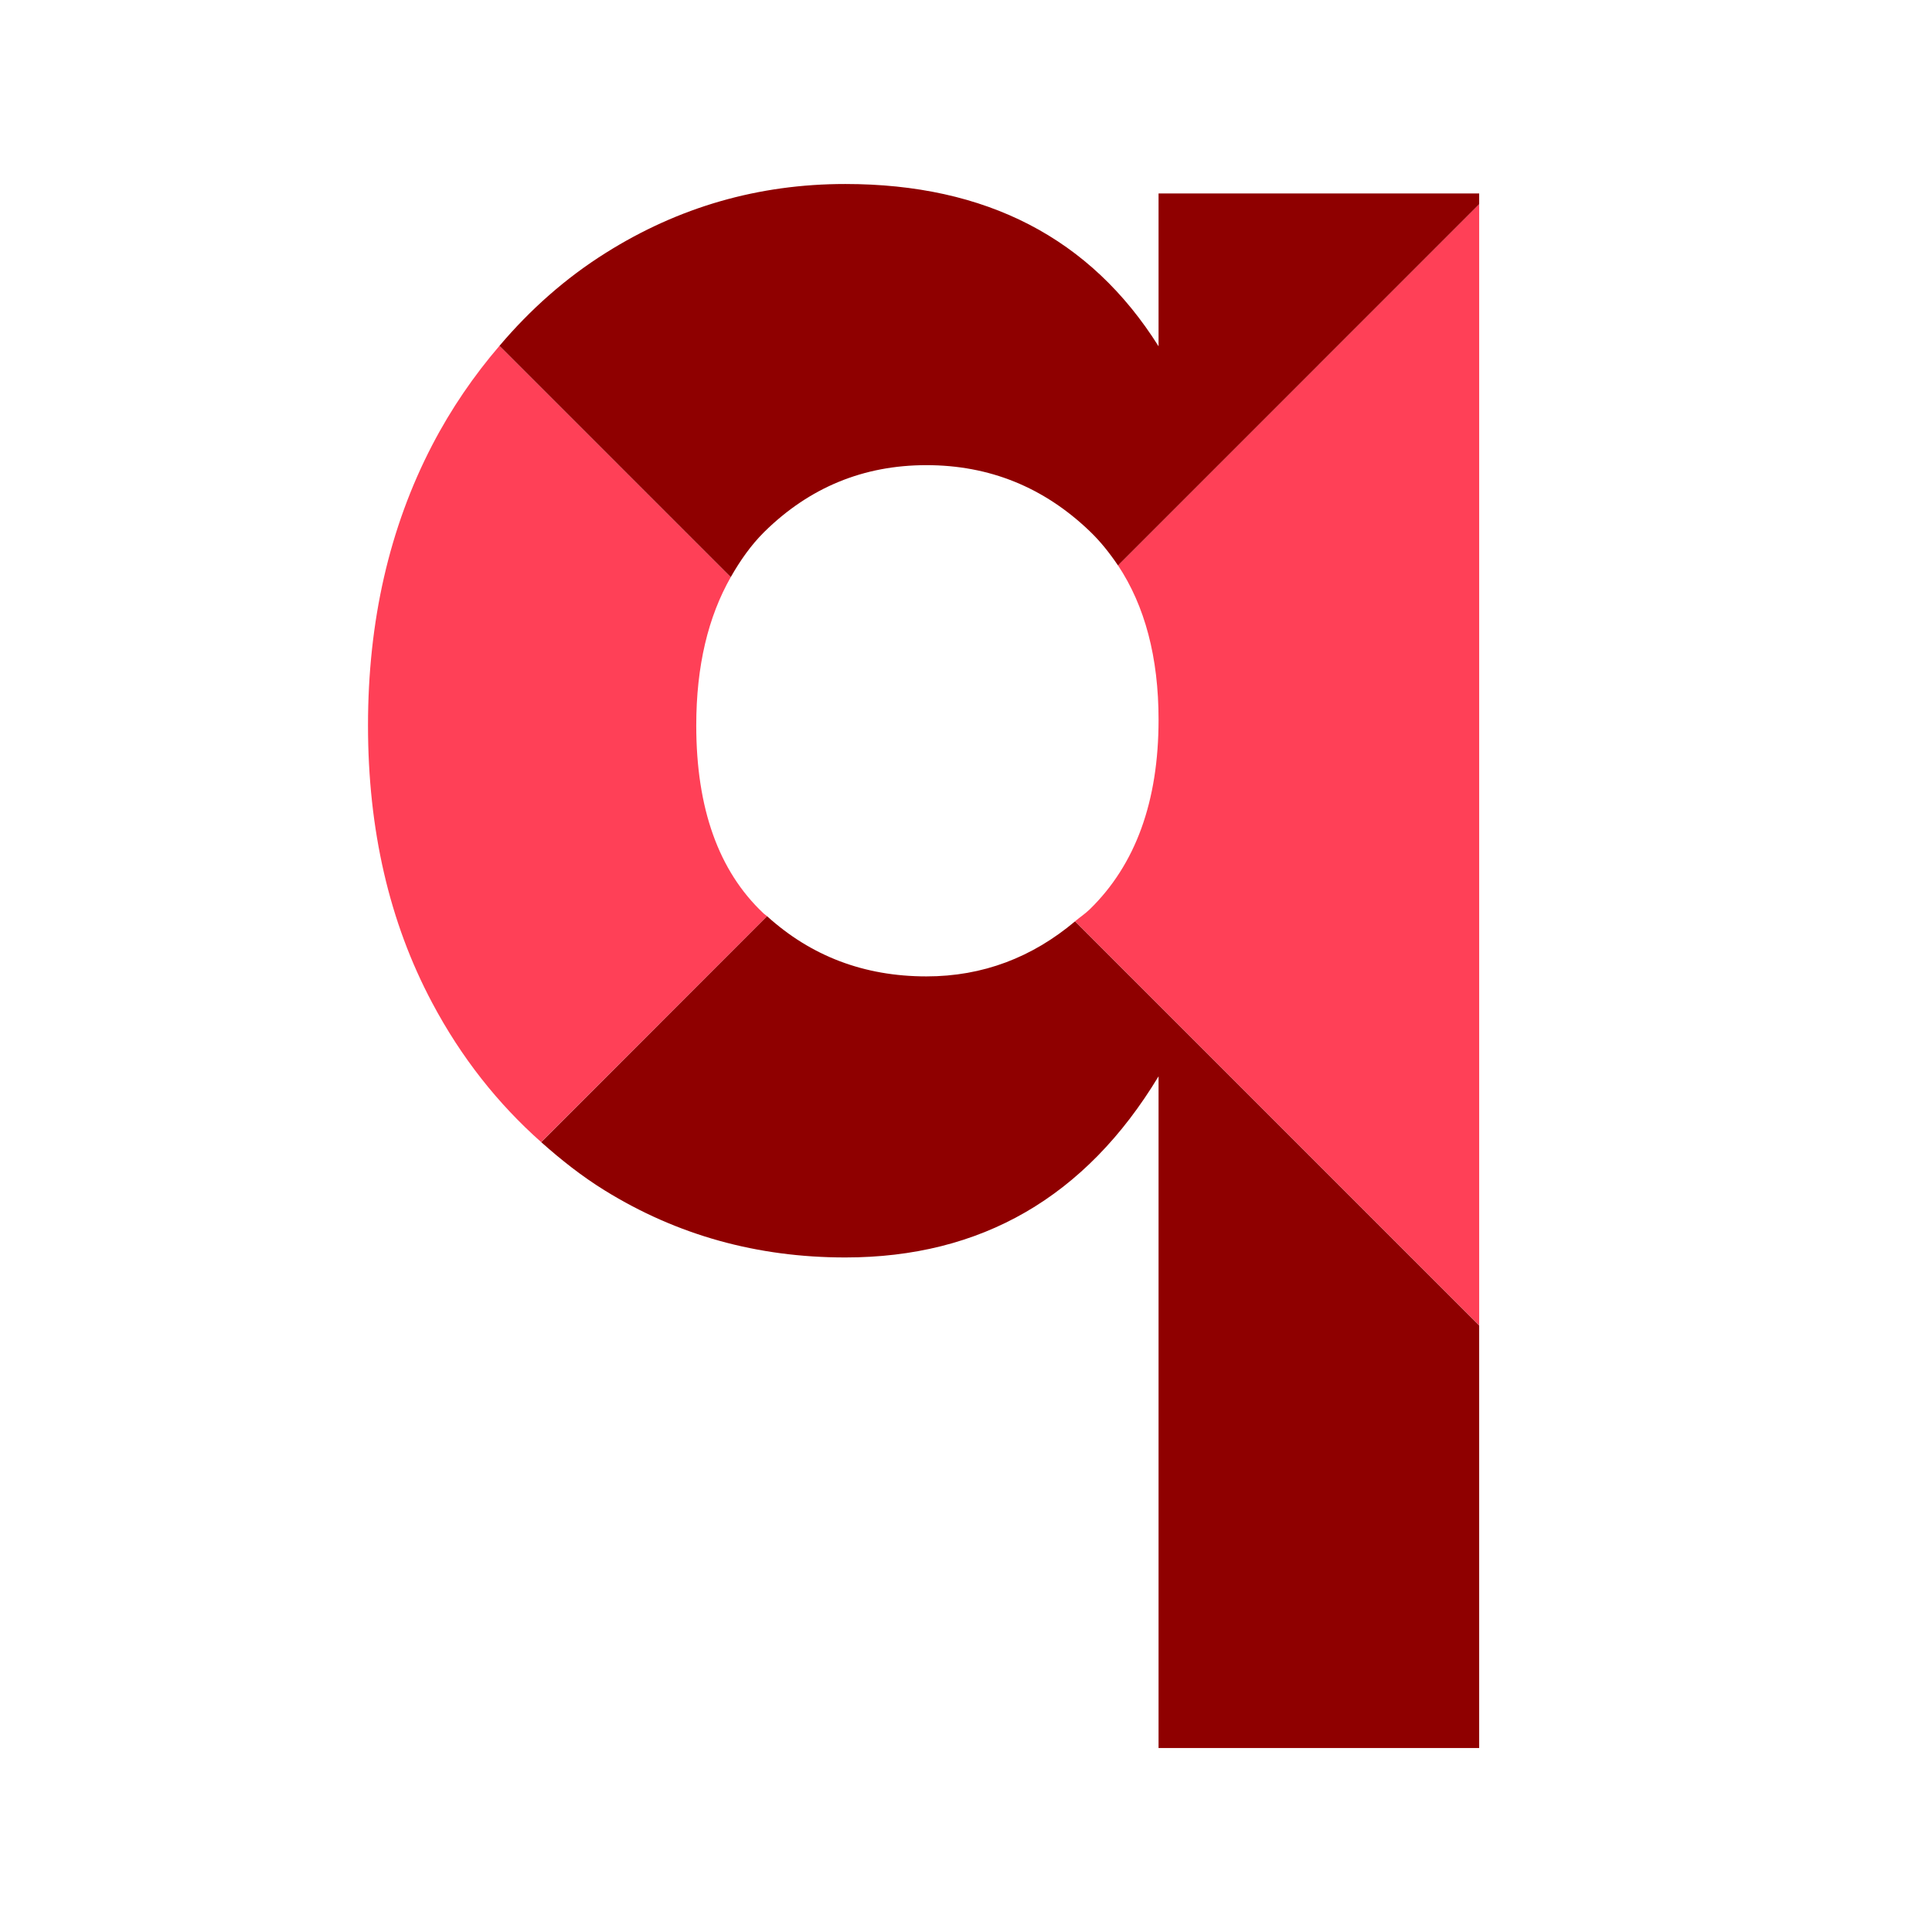 <?xml version="1.0" encoding="UTF-8"?>
<svg width="21px" height="21px" viewBox="0 0 21 21" version="1.1" xmlns="http://www.w3.org/2000/svg"
     xmlns:xlink="http://www.w3.org/1999/xlink">
    <!-- Generator: Sketch 55 (78076) - https://sketchapp.com -->
    <title>Group 4</title>
    <desc>Created with Sketch.</desc>
    <g id="Page-1" stroke="none" stroke-width="1" fill="none" fill-rule="evenodd">
        <g id="Group-3-Copy">
            <g id="Group-4" transform="translate(0, -0)">
                <rect id="Rectangle-Copy-3" x="0" y="0" width="21" height="21"></rect>
                <path d="M8.296,9.925 C8.309,9.938 8.325,9.947 8.338,9.959 L5.882,12.414 C5.414,11.999 5.015,11.498 4.697,10.899 C4.232,10.025 4,9.02 4,7.885 C4,6.751 4.232,5.736 4.697,4.84 C4.906,4.438 5.153,4.081 5.429,3.759 L7.943,6.273 C7.697,6.705 7.568,7.239 7.568,7.885 C7.568,8.787 7.811,9.467 8.296,9.925 Z M16.078,2.218 L16.078,14.407 L11.685,10.014 C11.738,9.97 11.793,9.934 11.844,9.885 C12.343,9.399 12.593,8.712 12.593,7.823 C12.593,7.143 12.444,6.585 12.152,6.145 L16.078,2.218 Z"
                      id="Path-3" fill="#FF4057"></path>
                <path d="M12.593,11.699 C11.8,13.012 10.665,13.668 9.188,13.668 C8.231,13.668 7.36,13.426 6.574,12.94 C6.326,12.787 6.099,12.607 5.883,12.415 L8.338,9.959 C8.816,10.392 9.392,10.613 10.07,10.613 C10.684,10.613 11.22,10.406 11.685,10.015 L16.078,14.408 L16.078,19 L12.593,19 L12.593,11.699 Z M16.078,2.103 L16.078,2.219 L12.152,6.146 C12.061,6.011 11.961,5.885 11.844,5.773 C11.345,5.295 10.753,5.056 10.07,5.056 C9.386,5.056 8.798,5.298 8.306,5.783 C8.162,5.926 8.045,6.094 7.943,6.273 L5.429,3.759 C5.765,3.363 6.147,3.023 6.584,2.749 C7.377,2.25 8.245,2 9.188,2 C10.719,2 11.854,2.588 12.593,3.764 L12.593,2.103 L16.078,2.103 Z"
                      id="Path-2" fill="#8F0000"></path>
            </g>
        </g>
    </g>
</svg>

